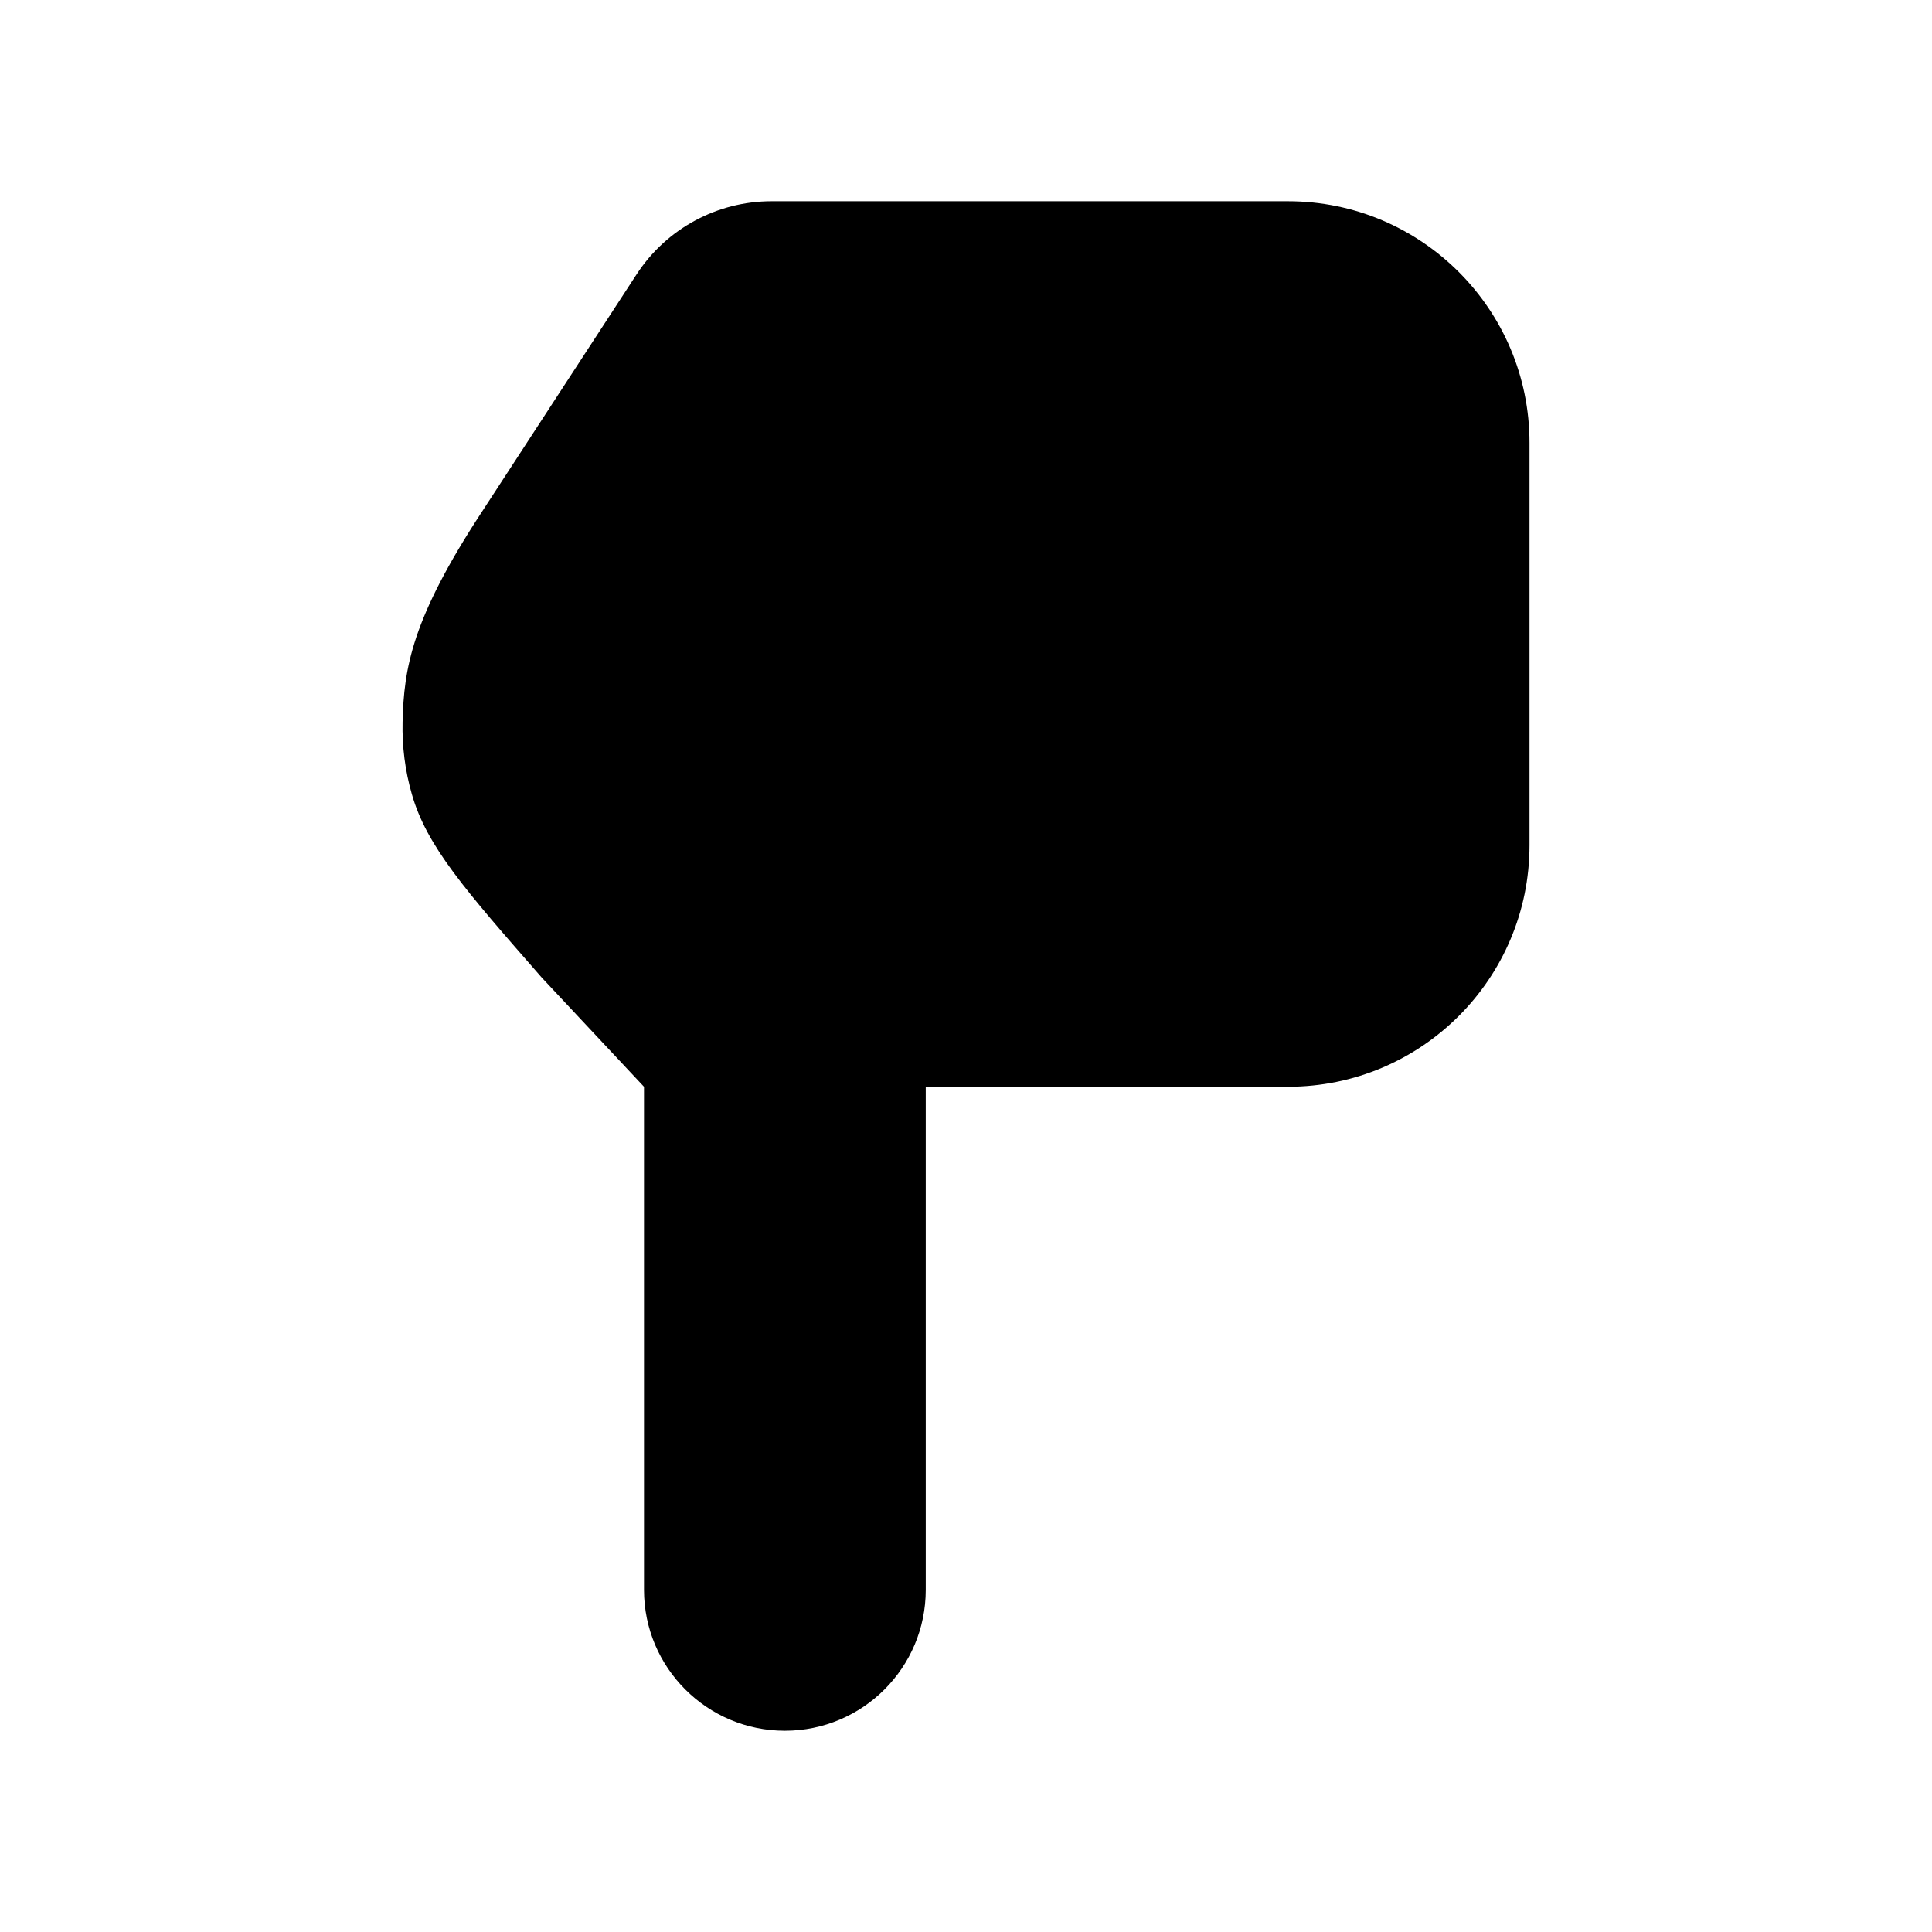 <svg viewBox="0 0 24 24" xmlns="http://www.w3.org/2000/svg"><path d="M8 9.5L8 13.5M8 13.5L8 19.75C8 20.716 8.784 21.5 9.75 21.5C10.716 21.5 11.5 20.716 11.5 19.75L11.5 13.5H16C17.657 13.5 19 12.157 19 10.5V5.5C19 3.843 17.657 2.5 16 2.5L9.584 2.5C8.908 2.5 8.277 2.842 7.908 3.408L5.987 6.357C5.116 7.685 5.017 8.299 5.001 8.97C4.994 9.272 5.032 9.574 5.116 9.865C5.3 10.511 5.777 11.055 6.73 12.144L8 13.5Z"/></svg>
